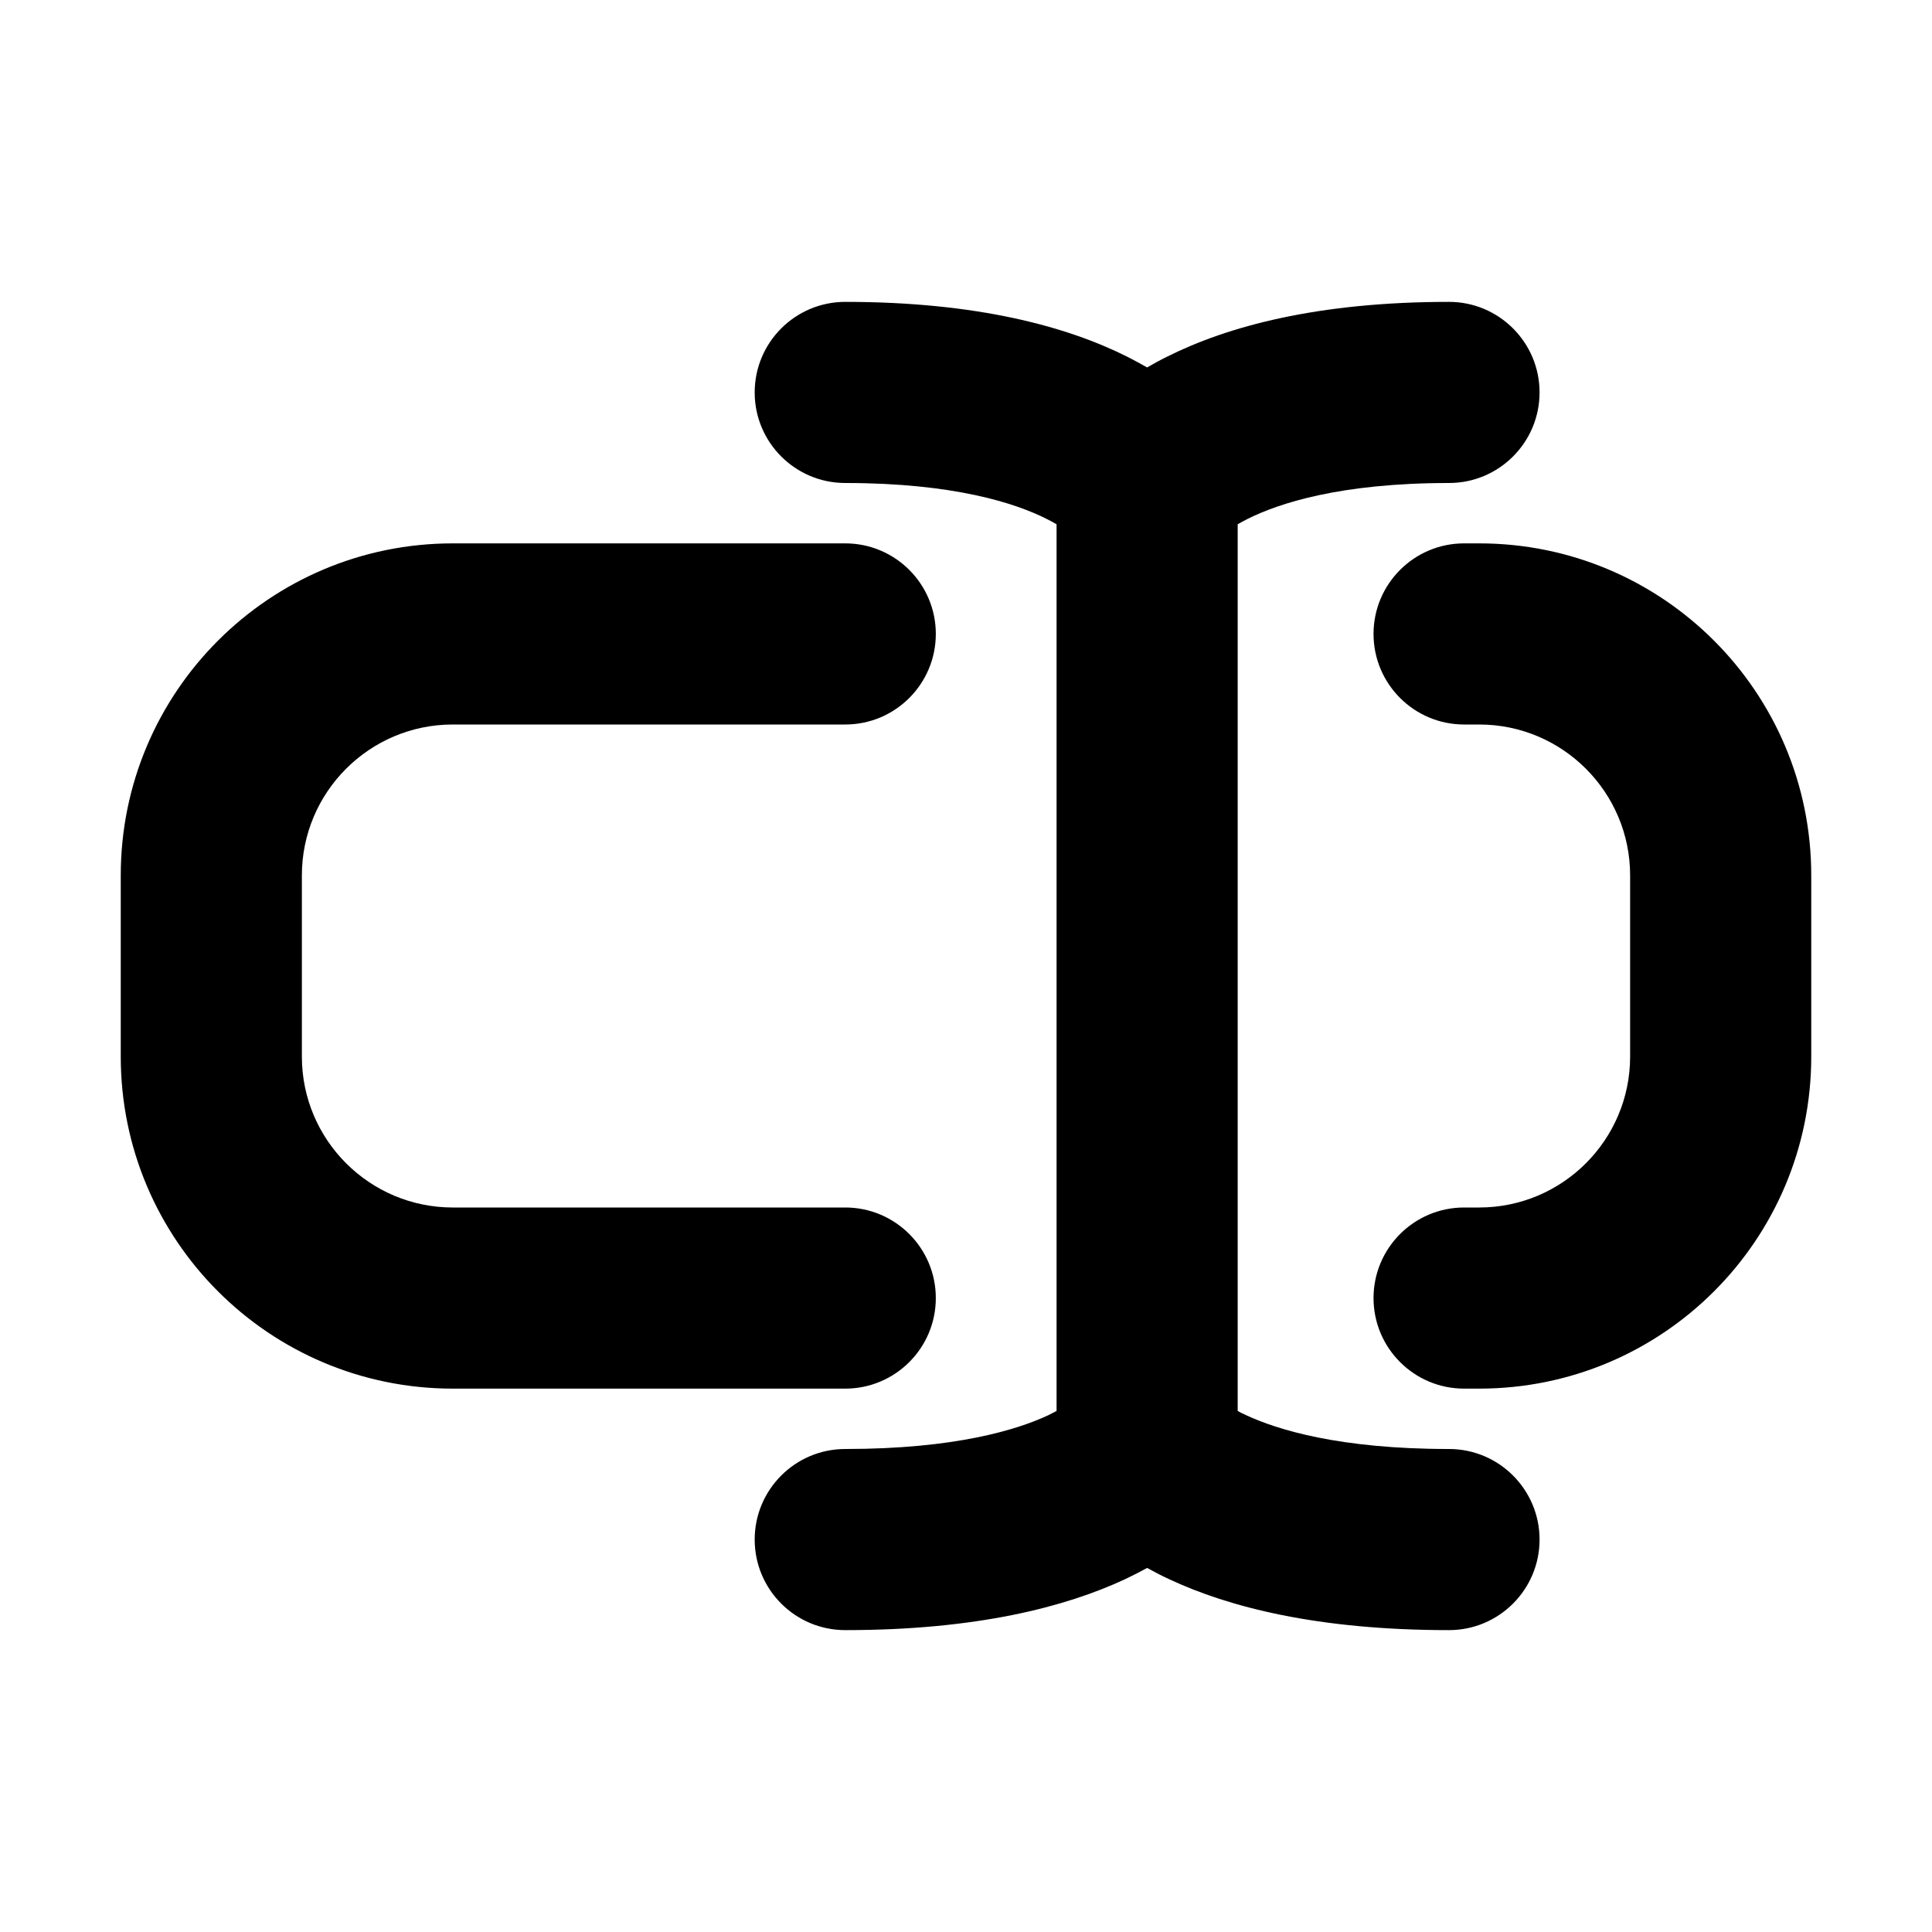 <svg xmlns="http://www.w3.org/2000/svg" viewBox="0 0 16 16"><path d="M12 2.5c.414 0 .75.336.75.75s-.336.75-.75.75c-.906 0-1.412.17-1.665.296-.032.016-.06.031-.085.046v7.343c.02.011.043.023.068.034.257.12.77.281 1.682.281.414 0 .75.336.75.75s-.336.75-.75.75c-1.088 0-1.825-.191-2.318-.422-.065-.03-.126-.062-.182-.093-.056.031-.117.062-.182.093-.493.23-1.23.422-2.318.422-.414 0-.75-.336-.75-.75s.336-.75.75-.75c.912 0 1.425-.16 1.682-.28l.068-.035v-7.343c-.025-.015-.053-.03-.085-.046-.253-.127-.76-.296-1.665-.296-.414 0-.75-.336-.75-.75s.336-.75.75-.75c1.094 0 1.838.205 2.335.454.059.03.114.06.165.089.051-.03.106-.06.165-.089.497-.249 1.24-.454 2.335-.454Z"/><path d="M2.5 7.25c0-.69.56-1.25 1.25-1.25h3.25c.414 0 .75-.336.75-.75s-.336-.75-.75-.75h-3.25c-1.519 0-2.75 1.231-2.75 2.75v1.5c0 1.519 1.231 2.75 2.75 2.75h3.25c.414 0 .75-.336.75-.75s-.336-.75-.75-.75h-3.25c-.69 0-1.25-.56-1.25-1.25v-1.5Z"/><path d="M12.125 4.5c-.414 0-.75.336-.75.75s.336.75.75.75h.125c.69 0 1.25.56 1.25 1.25v1.5c0 .69-.56 1.25-1.25 1.25h-.125c-.414 0-.75.336-.75.75s.336.75.75.75h.125c1.519 0 2.75-1.231 2.75-2.75v-1.5c0-1.519-1.231-2.75-2.75-2.75h-.125Z"/></svg>